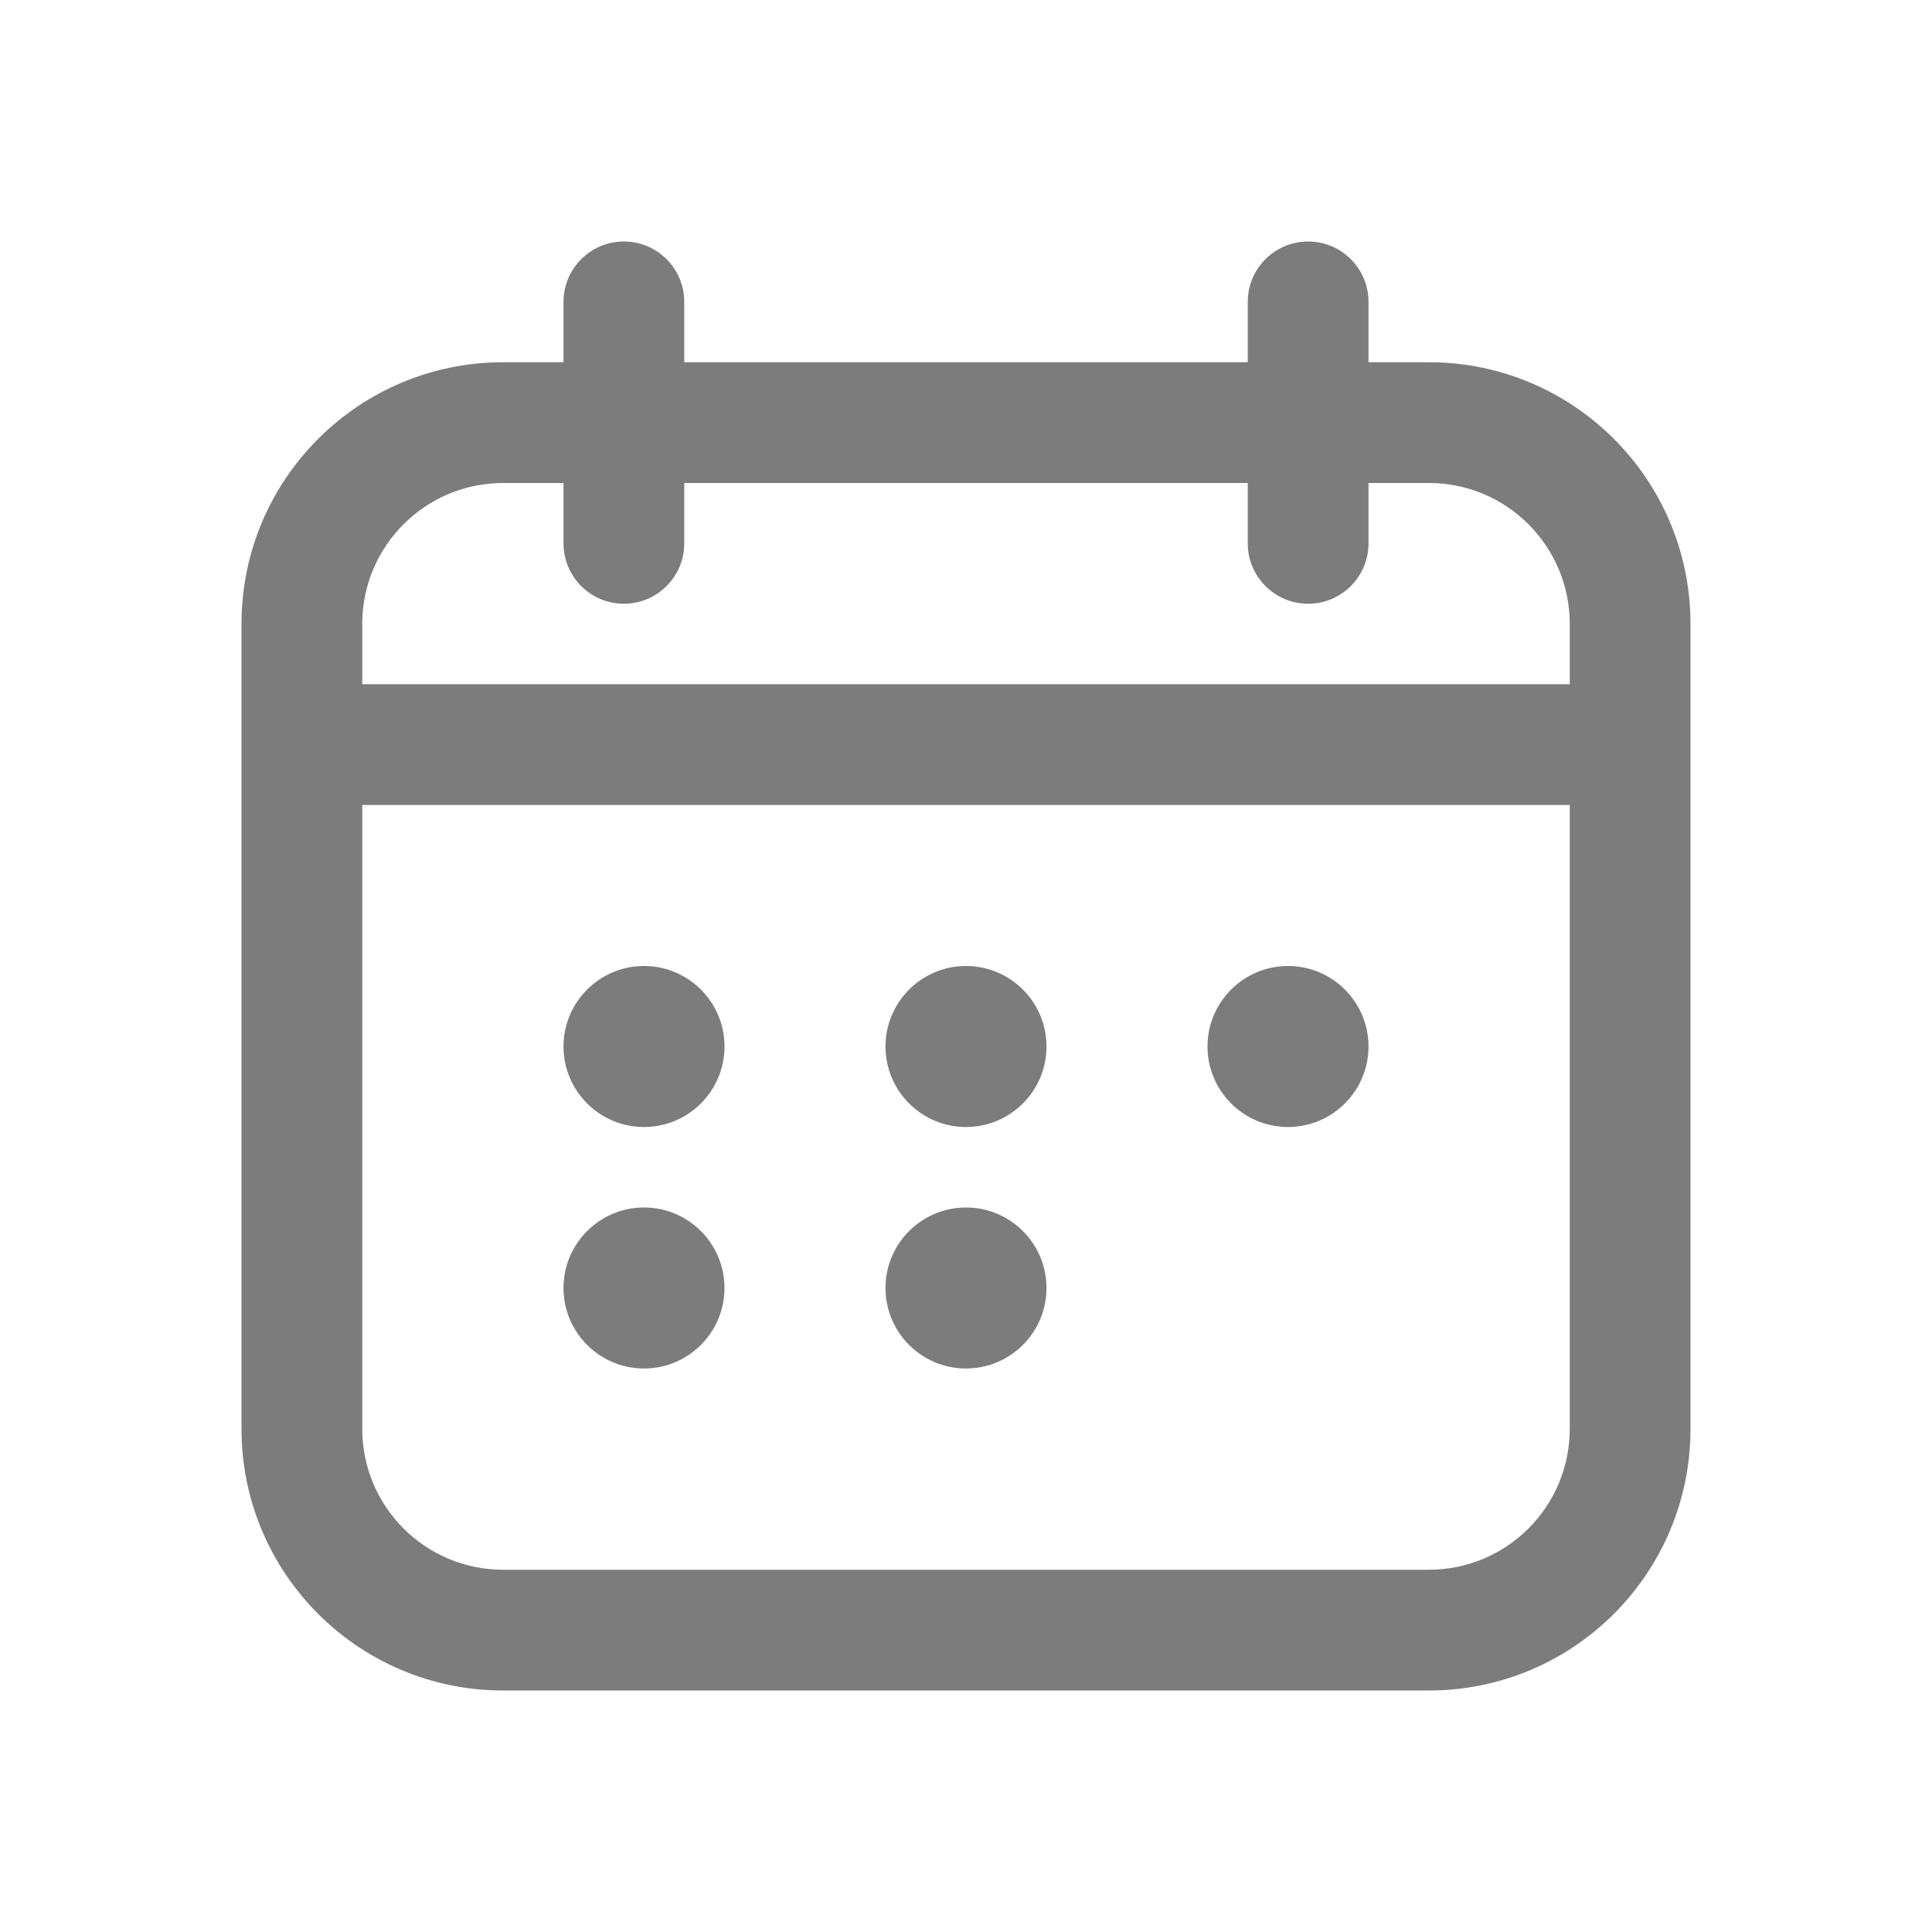 <svg width="24" height="24" viewBox="0 0 24 24" fill="none" xmlns="http://www.w3.org/2000/svg">
<path d="M8 14C8.552 14 9 13.552 9 13C9 12.448 8.552 12 8 12C7.448 12 7 12.448 7 13C7 13.552 7.448 14 8 14Z" fill="#7C7C7C"/>
<path d="M9 16C9 16.552 8.552 17 8 17C7.448 17 7 16.552 7 16C7 15.448 7.448 15 8 15C8.552 15 9 15.448 9 16Z" fill="#7C7C7C"/>
<path d="M12 14C12.552 14 13 13.552 13 13C13 12.448 12.552 12 12 12C11.448 12 11 12.448 11 13C11 13.552 11.448 14 12 14Z" fill="#7C7C7C"/>
<path d="M13 16C13 16.552 12.552 17 12 17C11.448 17 11 16.552 11 16C11 15.448 11.448 15 12 15C12.552 15 13 15.448 13 16Z" fill="#7C7C7C"/>
<path d="M16 14C16.552 14 17 13.552 17 13C17 12.448 16.552 12 16 12C15.448 12 15 12.448 15 13C15 13.552 15.448 14 16 14Z" fill="#7C7C7C"/>
<path fill-rule="evenodd" clip-rule="evenodd" d="M8.5 3.75C8.5 3.336 8.164 3 7.75 3C7.336 3 7 3.336 7 3.75V4.5H6.25C4.455 4.5 3 5.955 3 7.75V17.75C3 19.545 4.455 21 6.25 21H17.75C19.545 21 21 19.545 21 17.75V7.75C21 5.955 19.545 4.5 17.75 4.5H17V3.75C17 3.336 16.664 3 16.25 3C15.836 3 15.5 3.336 15.5 3.75V4.5H8.5V3.75ZM15.5 6.75V6H8.5V6.75C8.5 7.164 8.164 7.5 7.75 7.5C7.336 7.5 7 7.164 7 6.75V6H6.25C5.284 6 4.5 6.784 4.5 7.75V8.5H19.5V7.75C19.5 6.784 18.716 6 17.75 6H17V6.75C17 7.164 16.664 7.5 16.25 7.5C15.836 7.5 15.5 7.164 15.5 6.75ZM4.5 10H19.5V17.75C19.5 18.716 18.716 19.5 17.75 19.5H6.25C5.284 19.5 4.5 18.716 4.5 17.75V10Z" fill="#7C7C7C"/>
</svg>
